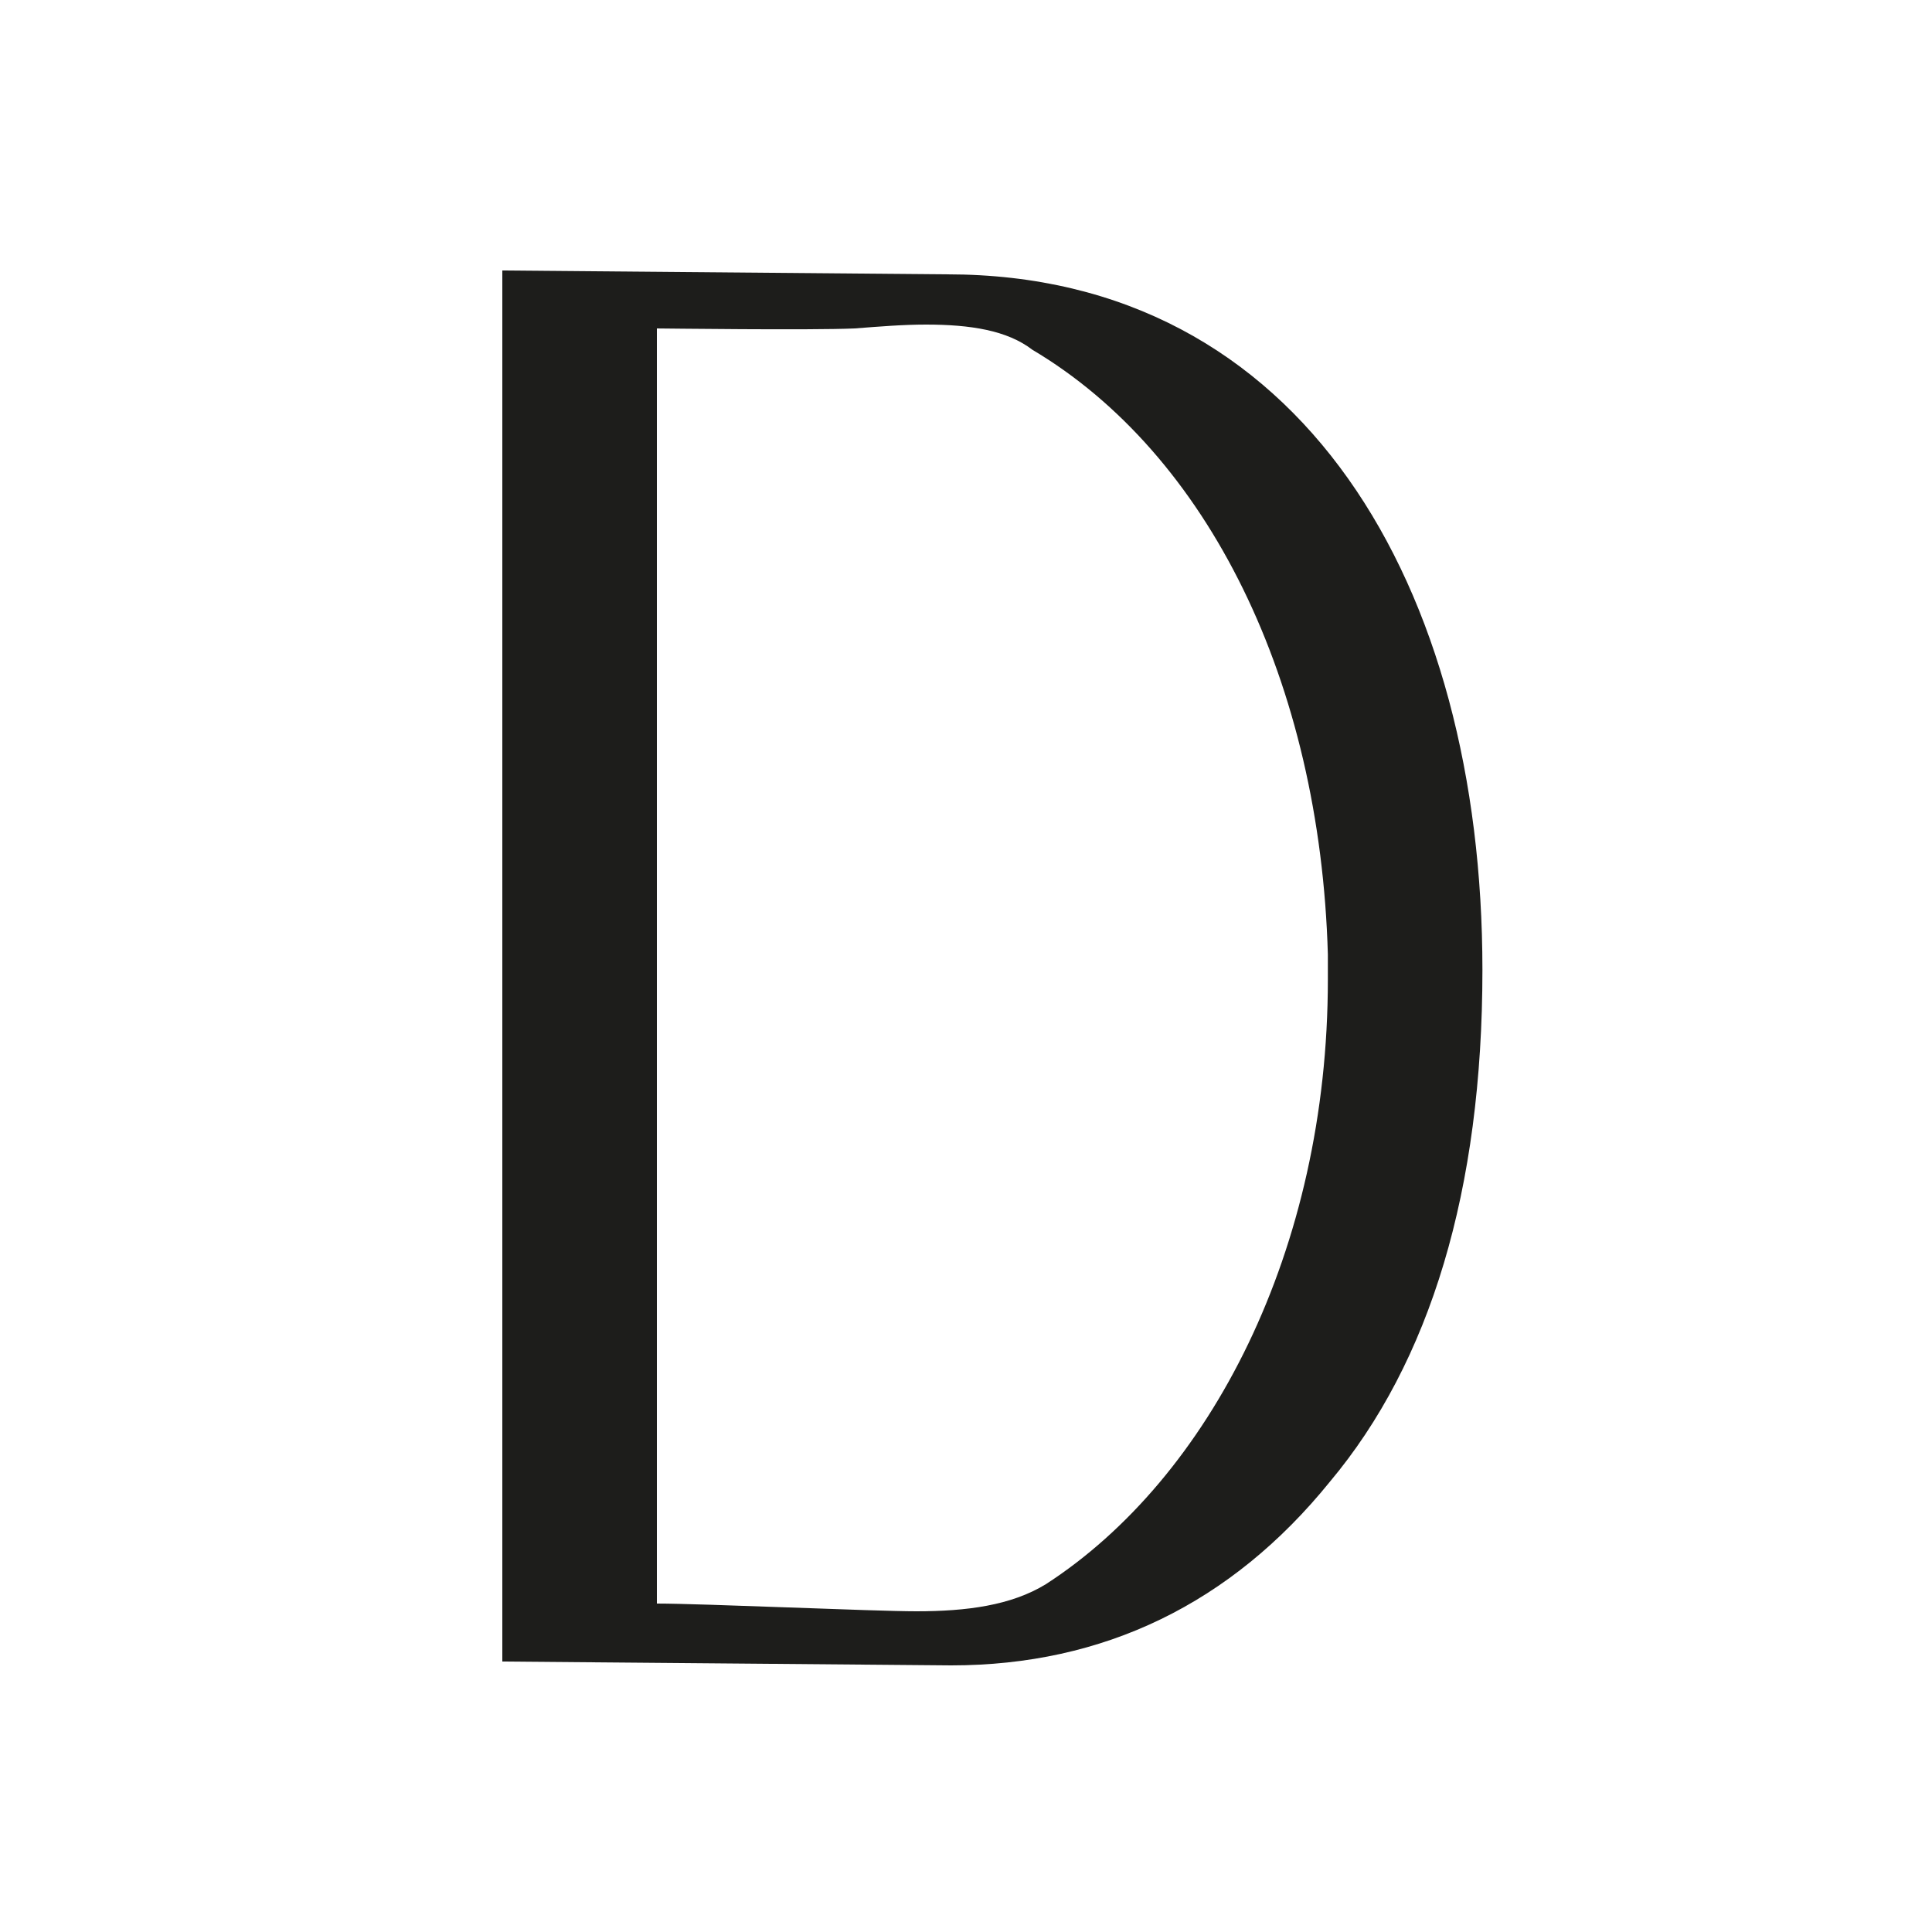 <svg xmlns="http://www.w3.org/2000/svg" width="1000" height="1000" viewBox="0 0 1000 1000"><defs><style>.a{fill:#1d1d1b;}</style></defs><path class="a" d="M767.3,502c0,114-27,203-79,265-51,63-117,95-196,95L260,860V140l230.3,2C674.3,142,767.3,304,767.3,502Zm-293,332c26,0,49-3,67-14,85-55,146-173,146-313V494c-4-141-62-259-153-313-13-10-32-13-55-13-12,0-24,1-37,2-23,1-99.3,0-102.3,0V830C364,830,452.3,834,474.3,834Z"/></svg>